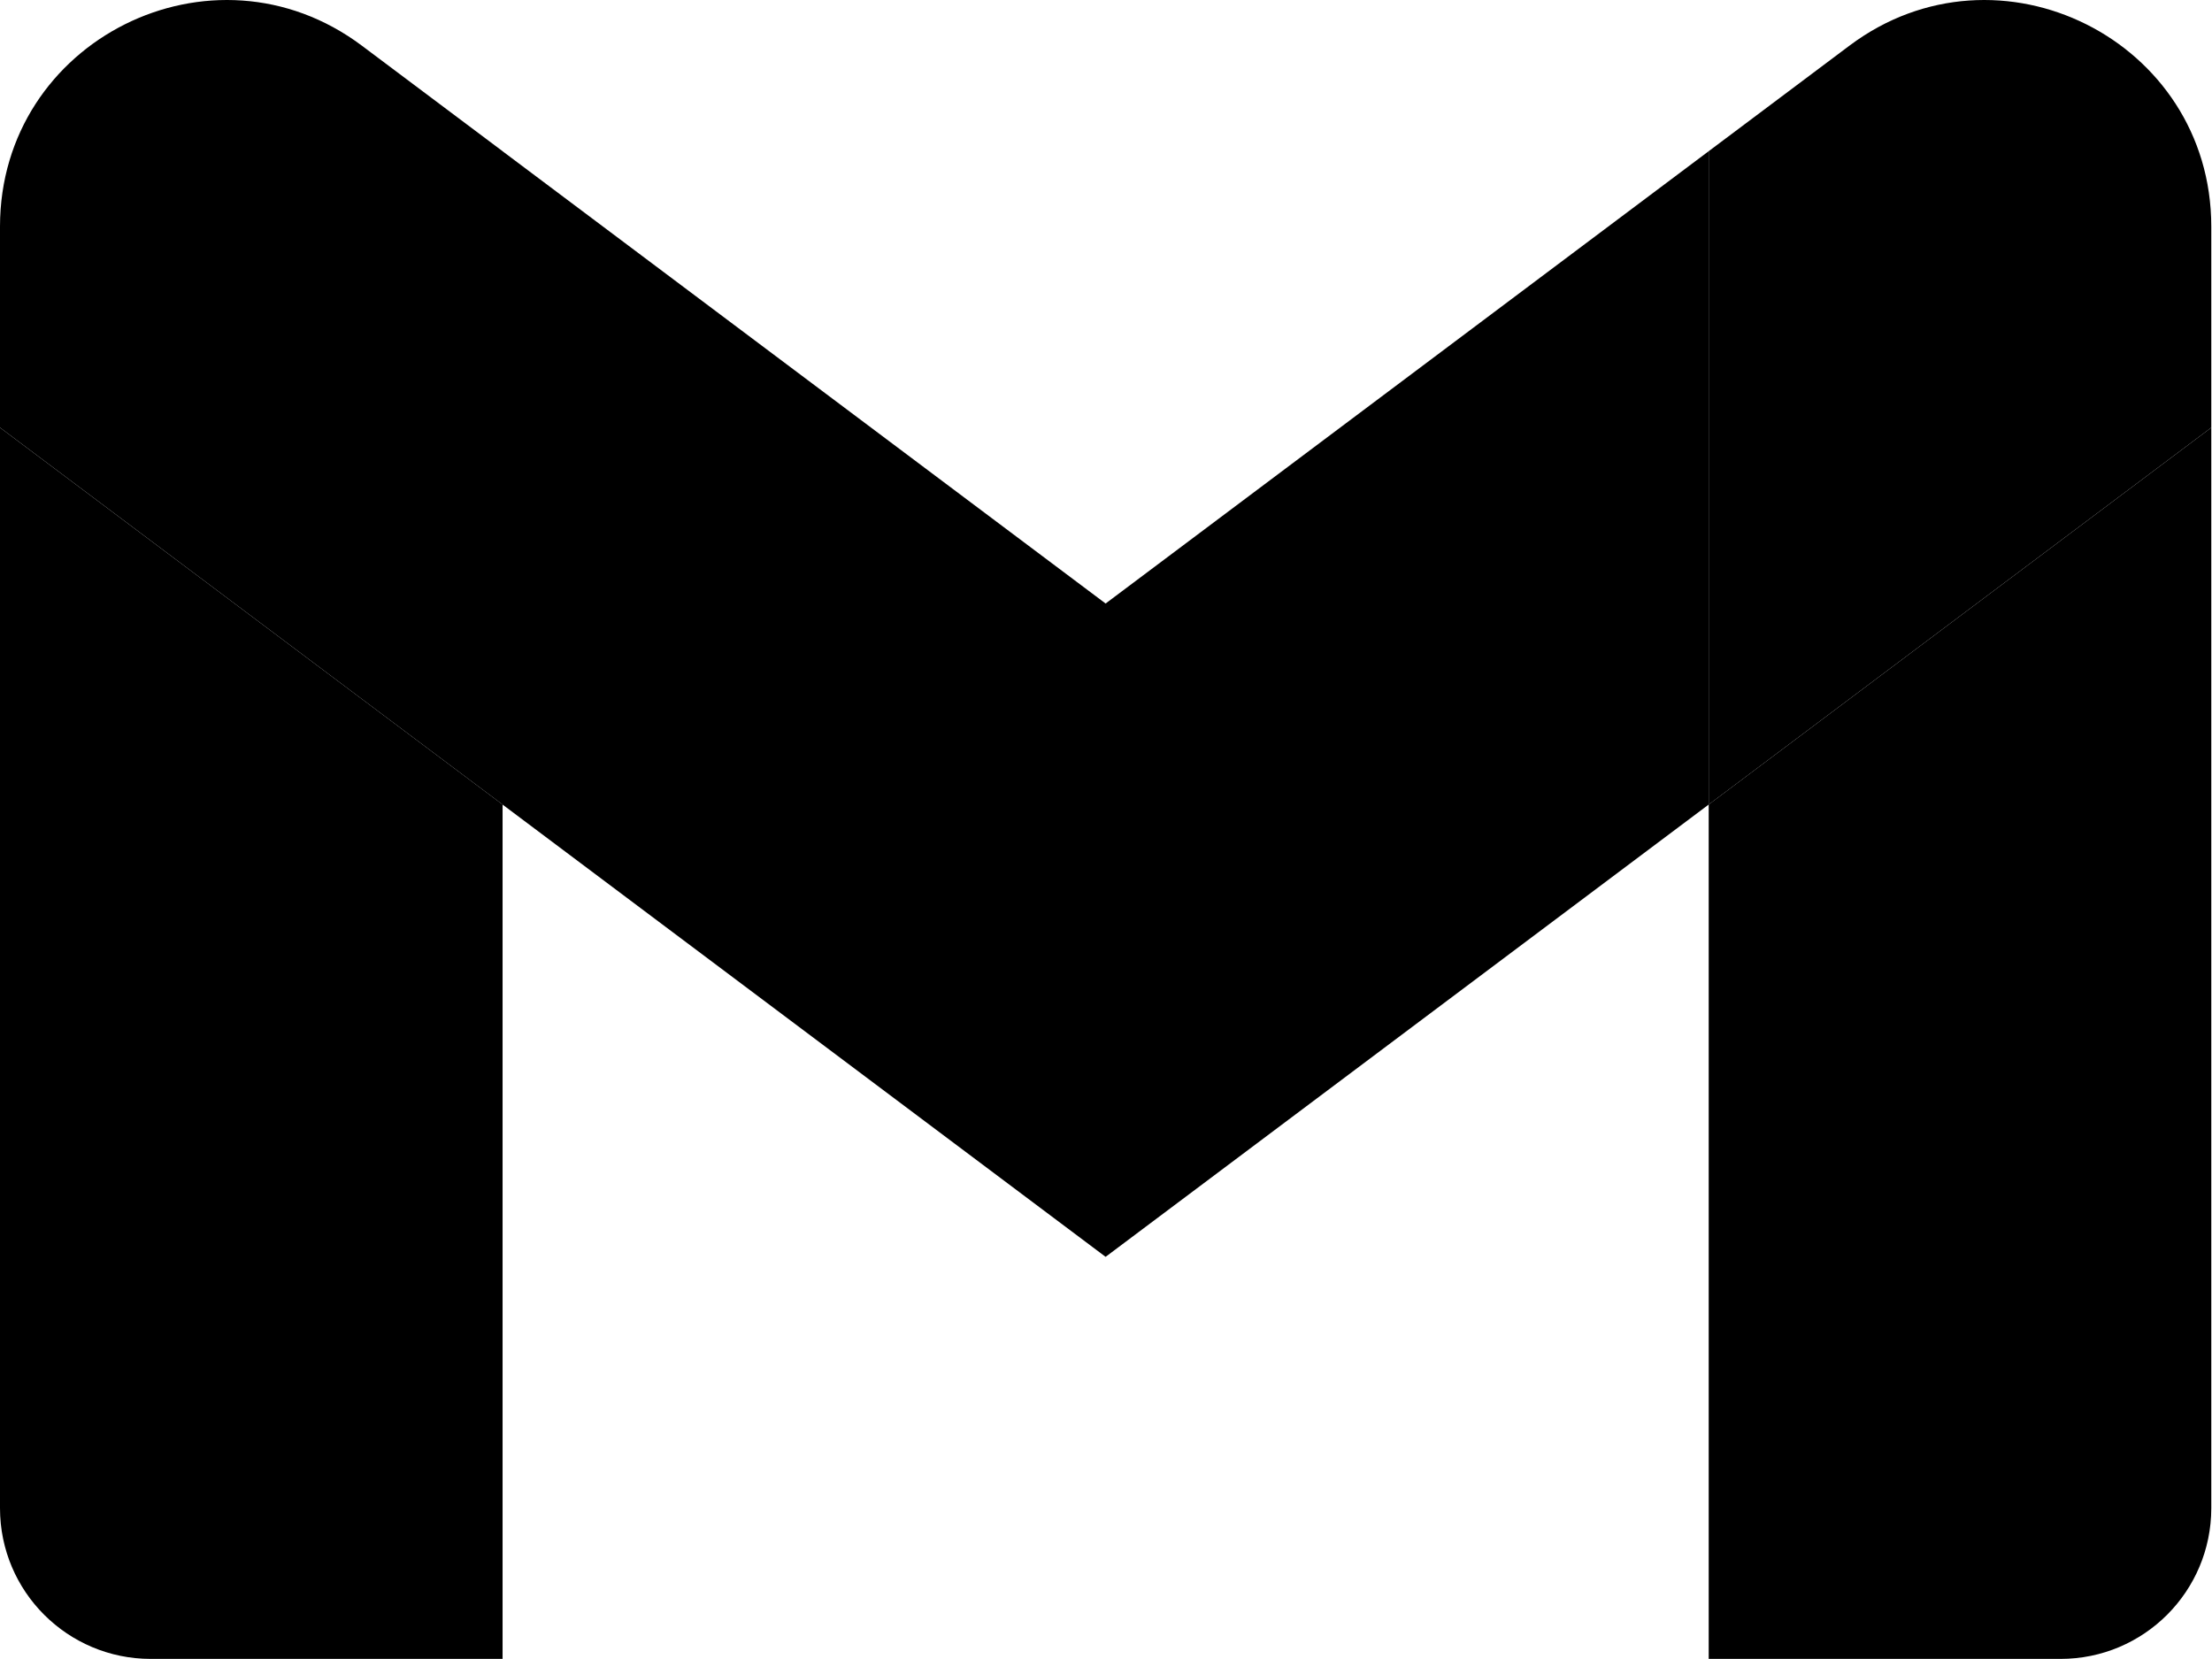 <svg width="68" height="51" viewBox="0 0 68 51" fill="none" xmlns="http://www.w3.org/2000/svg">
<path d="M4.635 50.997H15.45V24.732L0 13.145V46.362C0 48.927 2.078 50.997 4.635 50.997Z" fill="black"/>
<path d="M52.528 50.997H63.343C65.908 50.997 67.978 48.919 67.978 46.362V13.145L52.528 24.732" fill="black"/>
<path d="M52.528 4.648V24.733L67.978 13.145V6.966C67.978 1.234 61.435 -2.034 56.854 1.404" fill="black"/>
<path d="M15.448 24.733V4.648L33.988 18.553L52.528 4.648V24.733L33.988 38.637" fill="black"/>
<path d="M0 6.966V13.145L15.45 24.733V4.648L11.124 1.404C6.535 -2.034 0 1.234 0 6.966Z" fill="black"/>
</svg>
